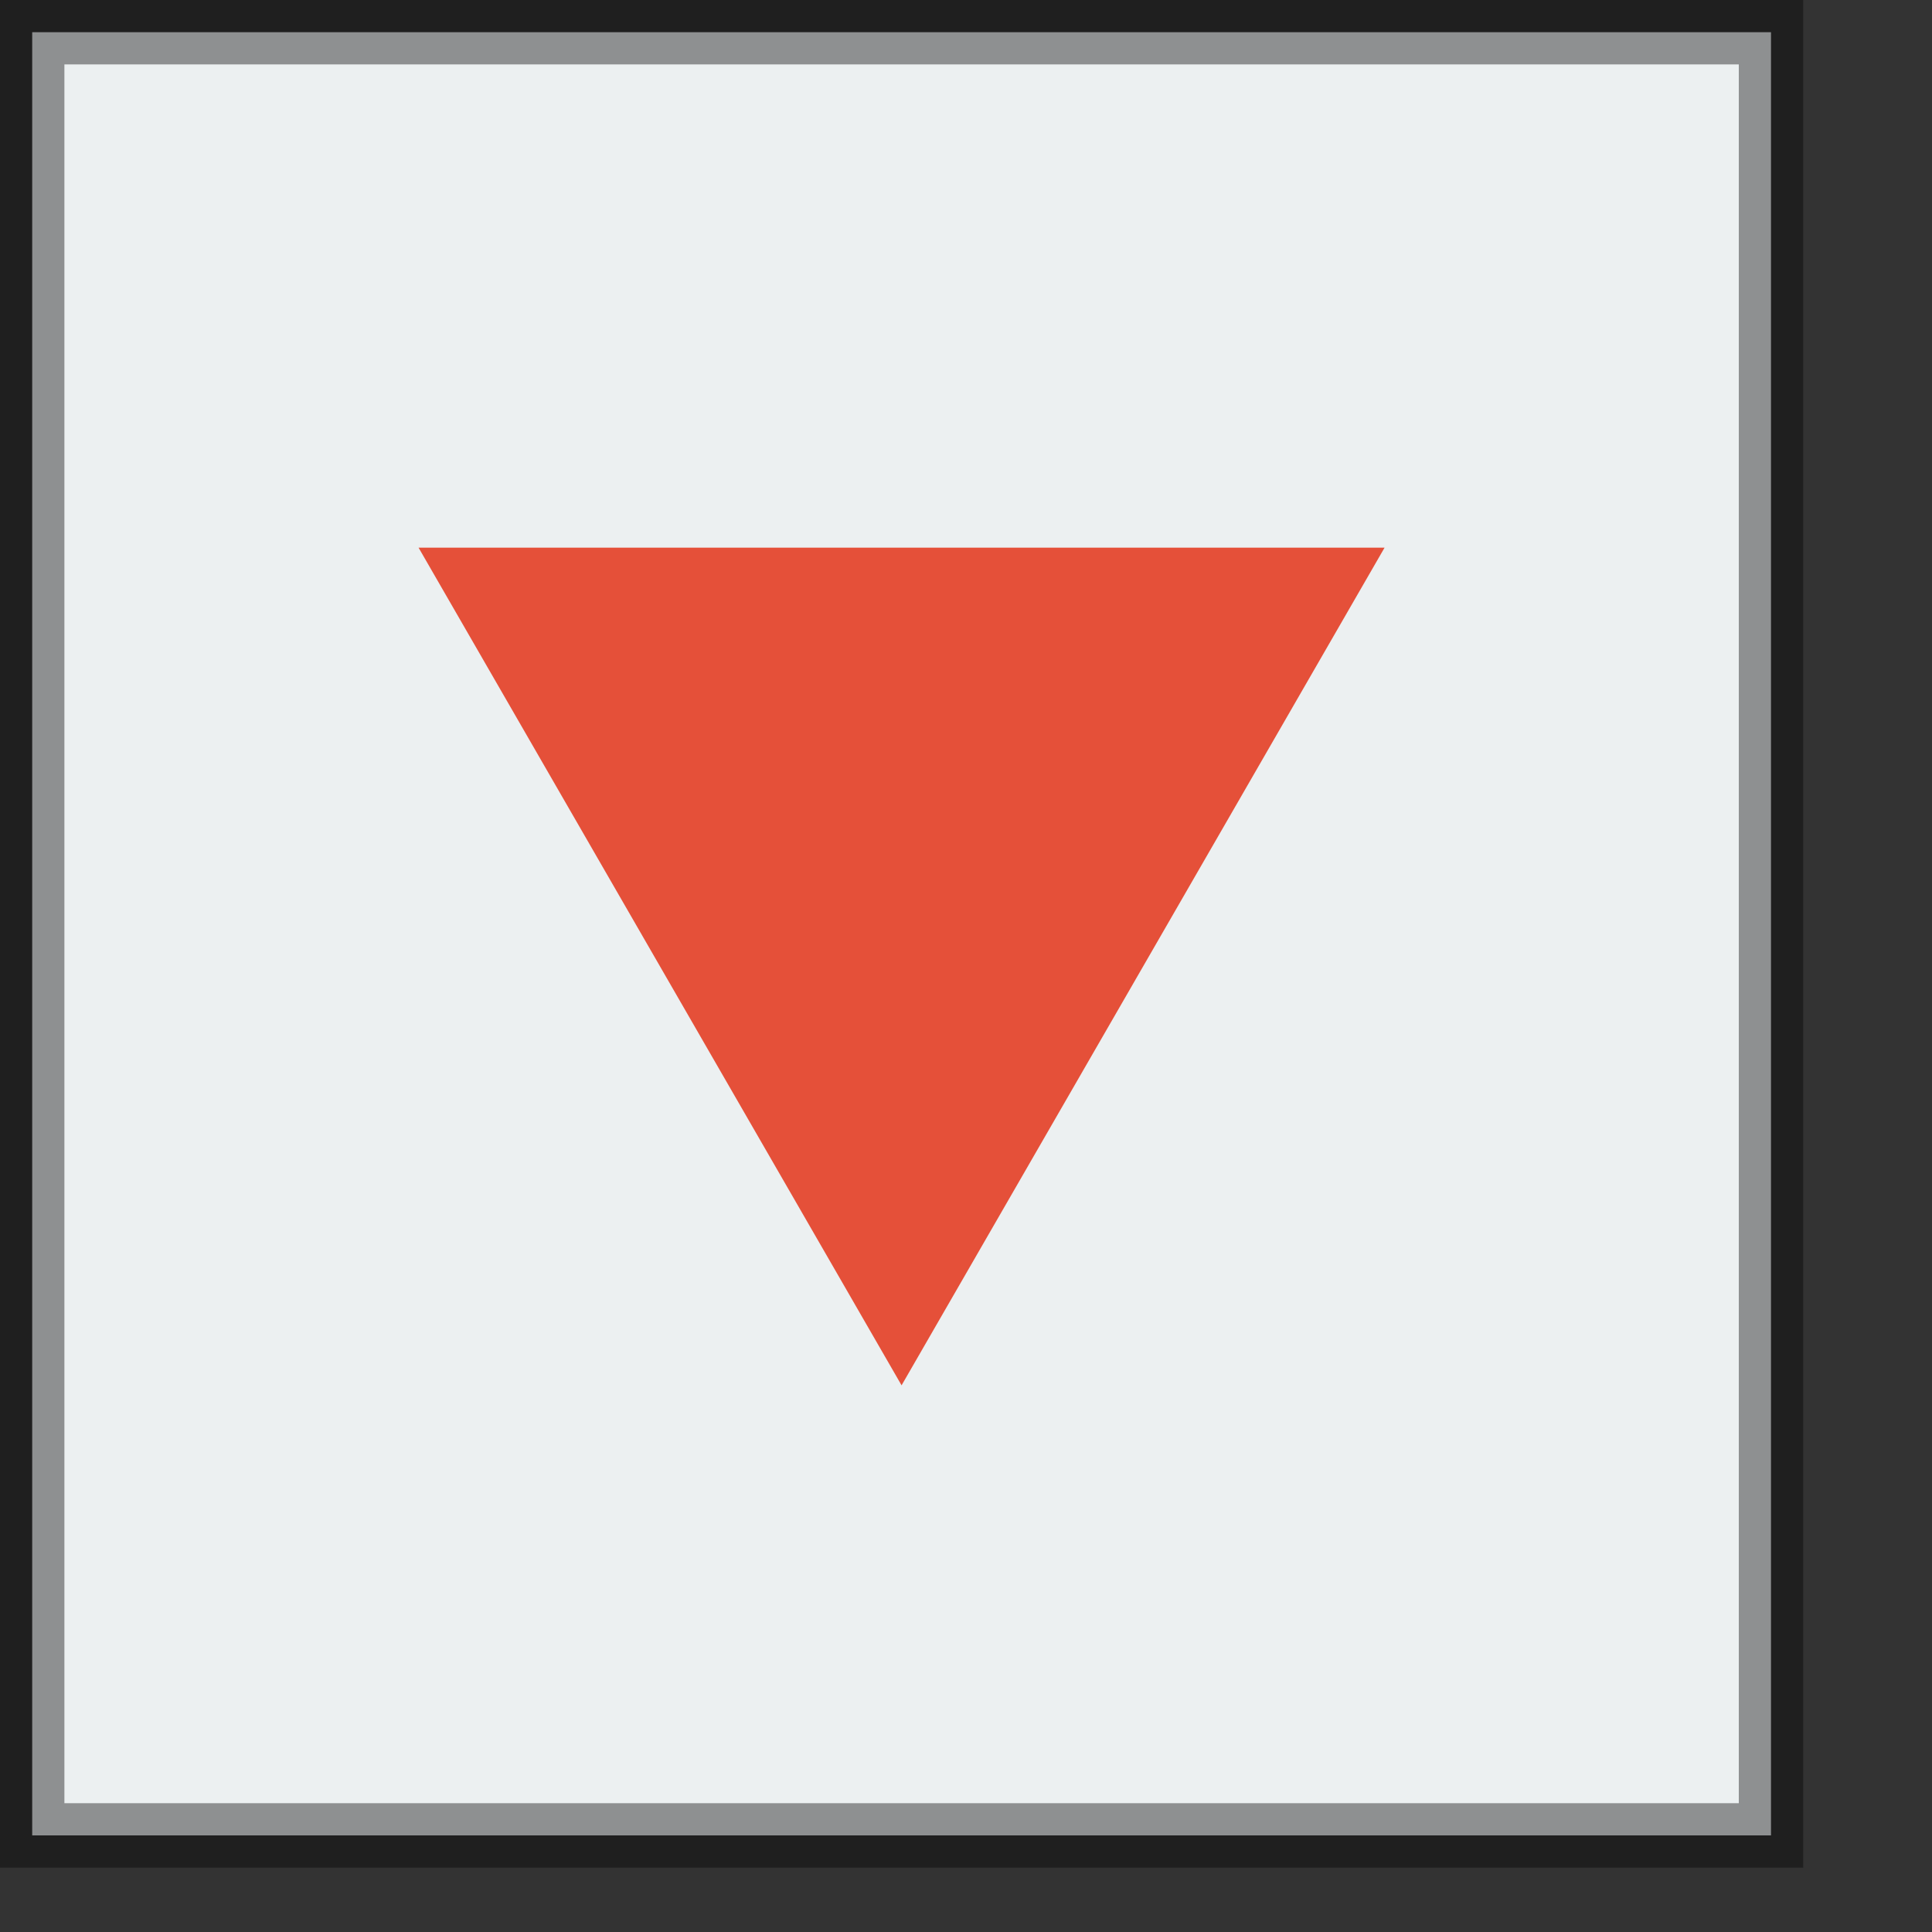 <?xml version="1.0" encoding="UTF-8" standalone="no"?>
<svg
   xmlns:dc="http://purl.org/dc/elements/1.1/"
   xmlns:cc="http://creativecommons.org/ns#"
   xmlns:rdf="http://www.w3.org/1999/02/22-rdf-syntax-ns#"
   xmlns:svg="http://www.w3.org/2000/svg"
   xmlns="http://www.w3.org/2000/svg"
   xmlns:sodipodi="http://sodipodi.sourceforge.net/DTD/sodipodi-0.dtd"
   xmlns:inkscape="http://www.inkscape.org/namespaces/inkscape"
   height="30"
   viewBox="0 0 30 30"
   width="30"
   version="1.1"
   id="svg6"
   sodipodi:docname="estirar_abajo.svg"
   inkscape:version="1.0.1 (3bc2e813f5, 2020-09-07)">
  <rect x="0" y="0" width="30" height="30" fill="#333333" stroke="none"/>
  <defs
     id="defs10" />
  <sodipodi:namedview
     pagecolor="#ffffff"
     bordercolor="#666666"
     borderopacity="1"
     objecttolerance="10"
     gridtolerance="10"
     guidetolerance="10"
     inkscape:pageopacity="0"
     inkscape:pageshadow="2"
     inkscape:window-width="1920"
     inkscape:window-height="1027"
     id="namedview8"
     showgrid="false"
     inkscape:zoom="12.542857"
     inkscape:cx="8.3327063"
     inkscape:cy="21.292731"
     inkscape:window-x="-8"
     inkscape:window-y="-8"
     inkscape:window-maximized="1"
     inkscape:current-layer="svg6"
     inkscape:document-rotation="0" />
  <rect
     style="fill:#ecf0f1;fill-opacity:1;stroke:#000000;stroke-width:1;stroke-linejoin:miter;stroke-miterlimit:4;stroke-dasharray:none;stroke-opacity:0.4"
     id="rect841"
     width="27"
     height="28"
     x="0.5"
     y="0.5" />
  <path
     sodipodi:type="star"
     style="fill:#e55039;fill-opacity:1;stroke-width:3.999;stroke-linejoin:round"
     id="path839"
     sodipodi:sides="3"
     sodipodi:cx="14.714286"
     sodipodi:cy="13.580099"
     sodipodi:r1="11.547005"
     sodipodi:r2="5.7735028"
     sodipodi:arg1="-0.52359878"
     sodipodi:arg2="0.52359878"
     inkscape:flatsided="true"
     inkscape:rounded="0"
     inkscape:randomized="0"
     d="M 24.714,7.807 14.714,25.127 4.714,7.807 Z"
     inkscape:transform-center-y="2.1666671"
     transform="matrix(0.75,0,0,0.751,2.964,2.641)" />
</svg>
